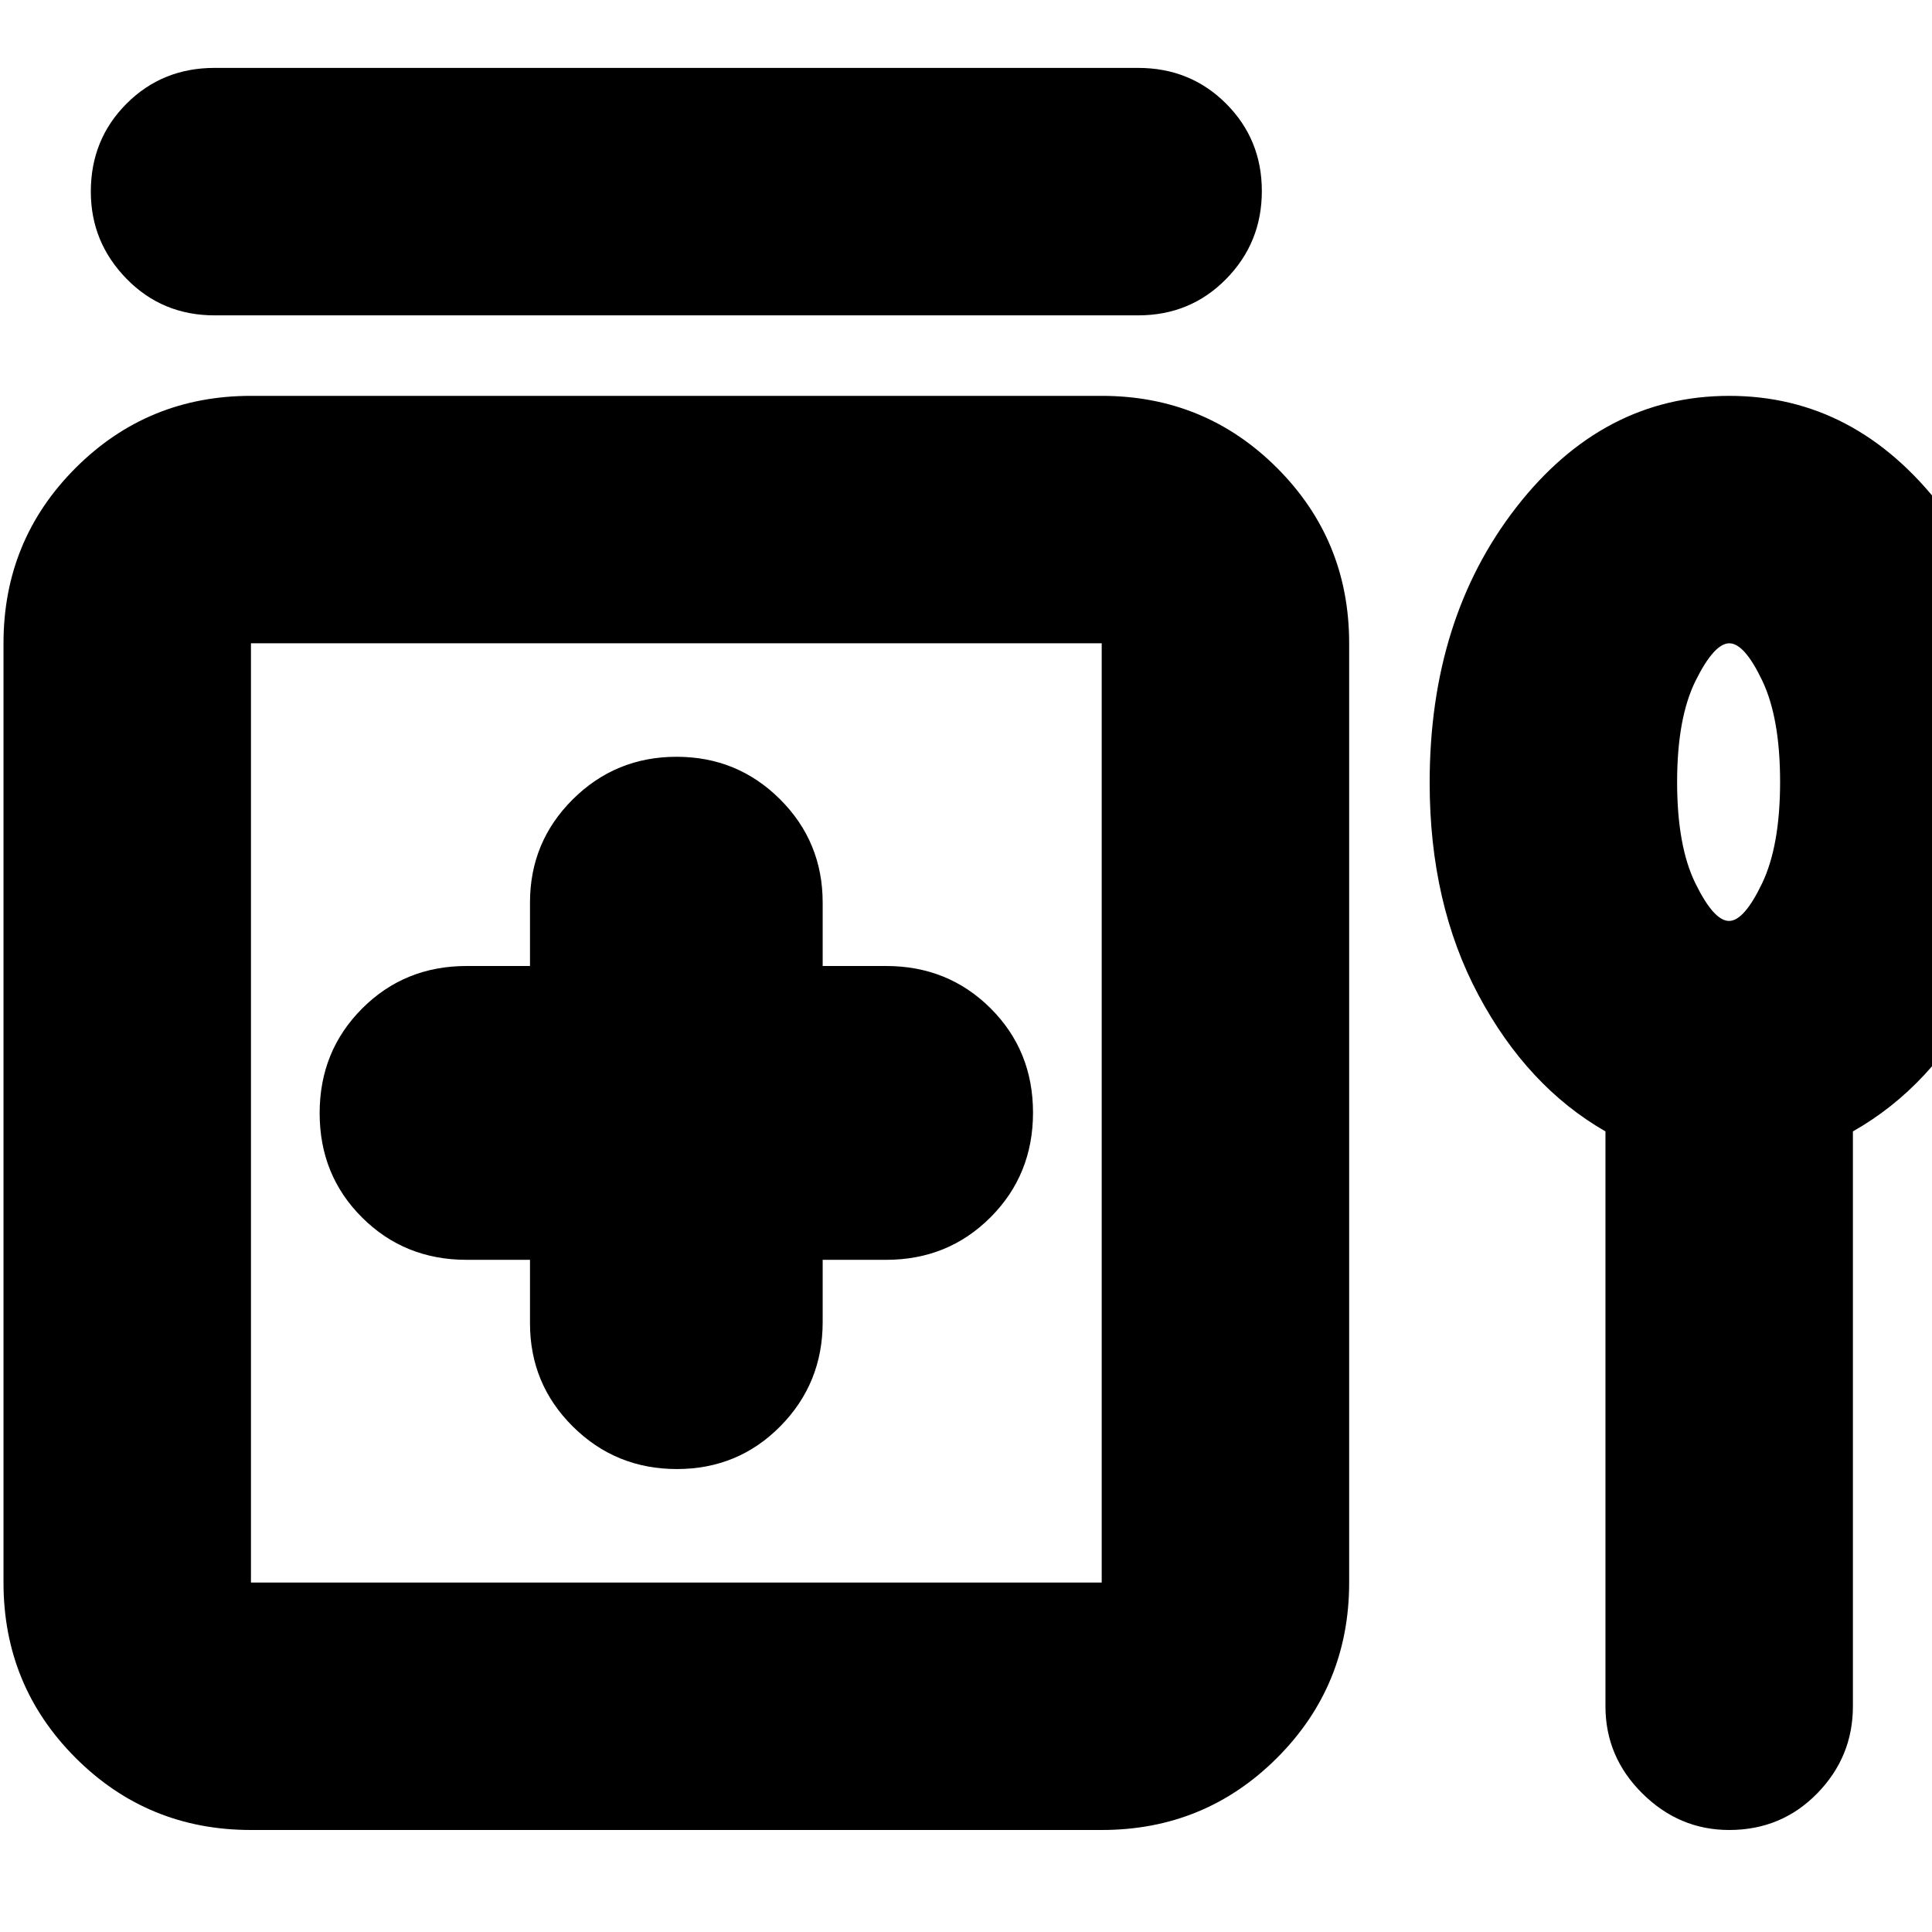 <svg xmlns="http://www.w3.org/2000/svg" height="24" viewBox="0 -960 960 960" width="24"><path d="M106.61-926.26h458.91q25.96 0 43.72 17.76Q627-890.74 627-865.07q0 25.68-17.76 43.72-17.76 18.05-43.72 18.05H106.61q-25.96 0-43.72-18.16-17.76-18.16-17.76-43.32 0-25.96 17.76-43.72 17.76-17.76 43.72-17.76ZM263.35-334v31.52q0 30.18 21.29 51.31 21.29 21.13 51.71 21.13 30.41 0 51.42-21.29 21.01-21.3 21.01-51.71V-334h31.52q30.8 0 51.9-21.14 21.1-21.14 21.1-51.99t-21.1-51.86Q471.1-480 440.3-480h-31.52v-31.52q0-30.18-21.17-51.31-21.18-21.13-51.43-21.13t-51.54 21.13q-21.29 21.13-21.29 51.31V-480h-31.52q-30.8 0-51.9 21.14-21.1 21.14-21.1 51.99t21.1 51.86q21.1 21.01 51.9 21.01h31.52ZM124.7-50.69q-51.3 0-87.13-35.83T1.74-173.65v-466.7q0-51.3 35.83-87.13Q73.4-763.3 124.7-763.3h422.73q51.3 0 87.13 35.82 35.83 35.83 35.83 87.13v466.7q0 51.3-35.83 87.13t-87.13 35.83H124.7Zm0-122.96h422.73v-466.7H124.7v466.7Zm673.04-224.17q-38.83-22.27-63.09-67.72-24.26-45.46-24.26-105.55 0-81.48 43.06-136.85 43.07-55.36 105.81-55.36t105.48 55.36q42.74 55.37 42.74 136.85 0 60.09-23.7 105.55-23.69 45.45-63.08 67.72v285.65q0 25.16-17.76 43.32t-43.72 18.16q-24.83 0-43.15-18.16-18.33-18.16-18.33-43.32v-285.65Zm61.4-104.57q7.51 0 16.45-18.7 8.93-18.69 8.93-50.4 0-31.7-8.85-50.28-8.86-18.58-16.37-18.58-7.52 0-16.73 18.53-9.22 18.53-9.22 50.41 0 31.89 9.14 50.45 9.14 18.57 16.65 18.57ZM336.35-407Zm522.87-164.09Z"/></svg>